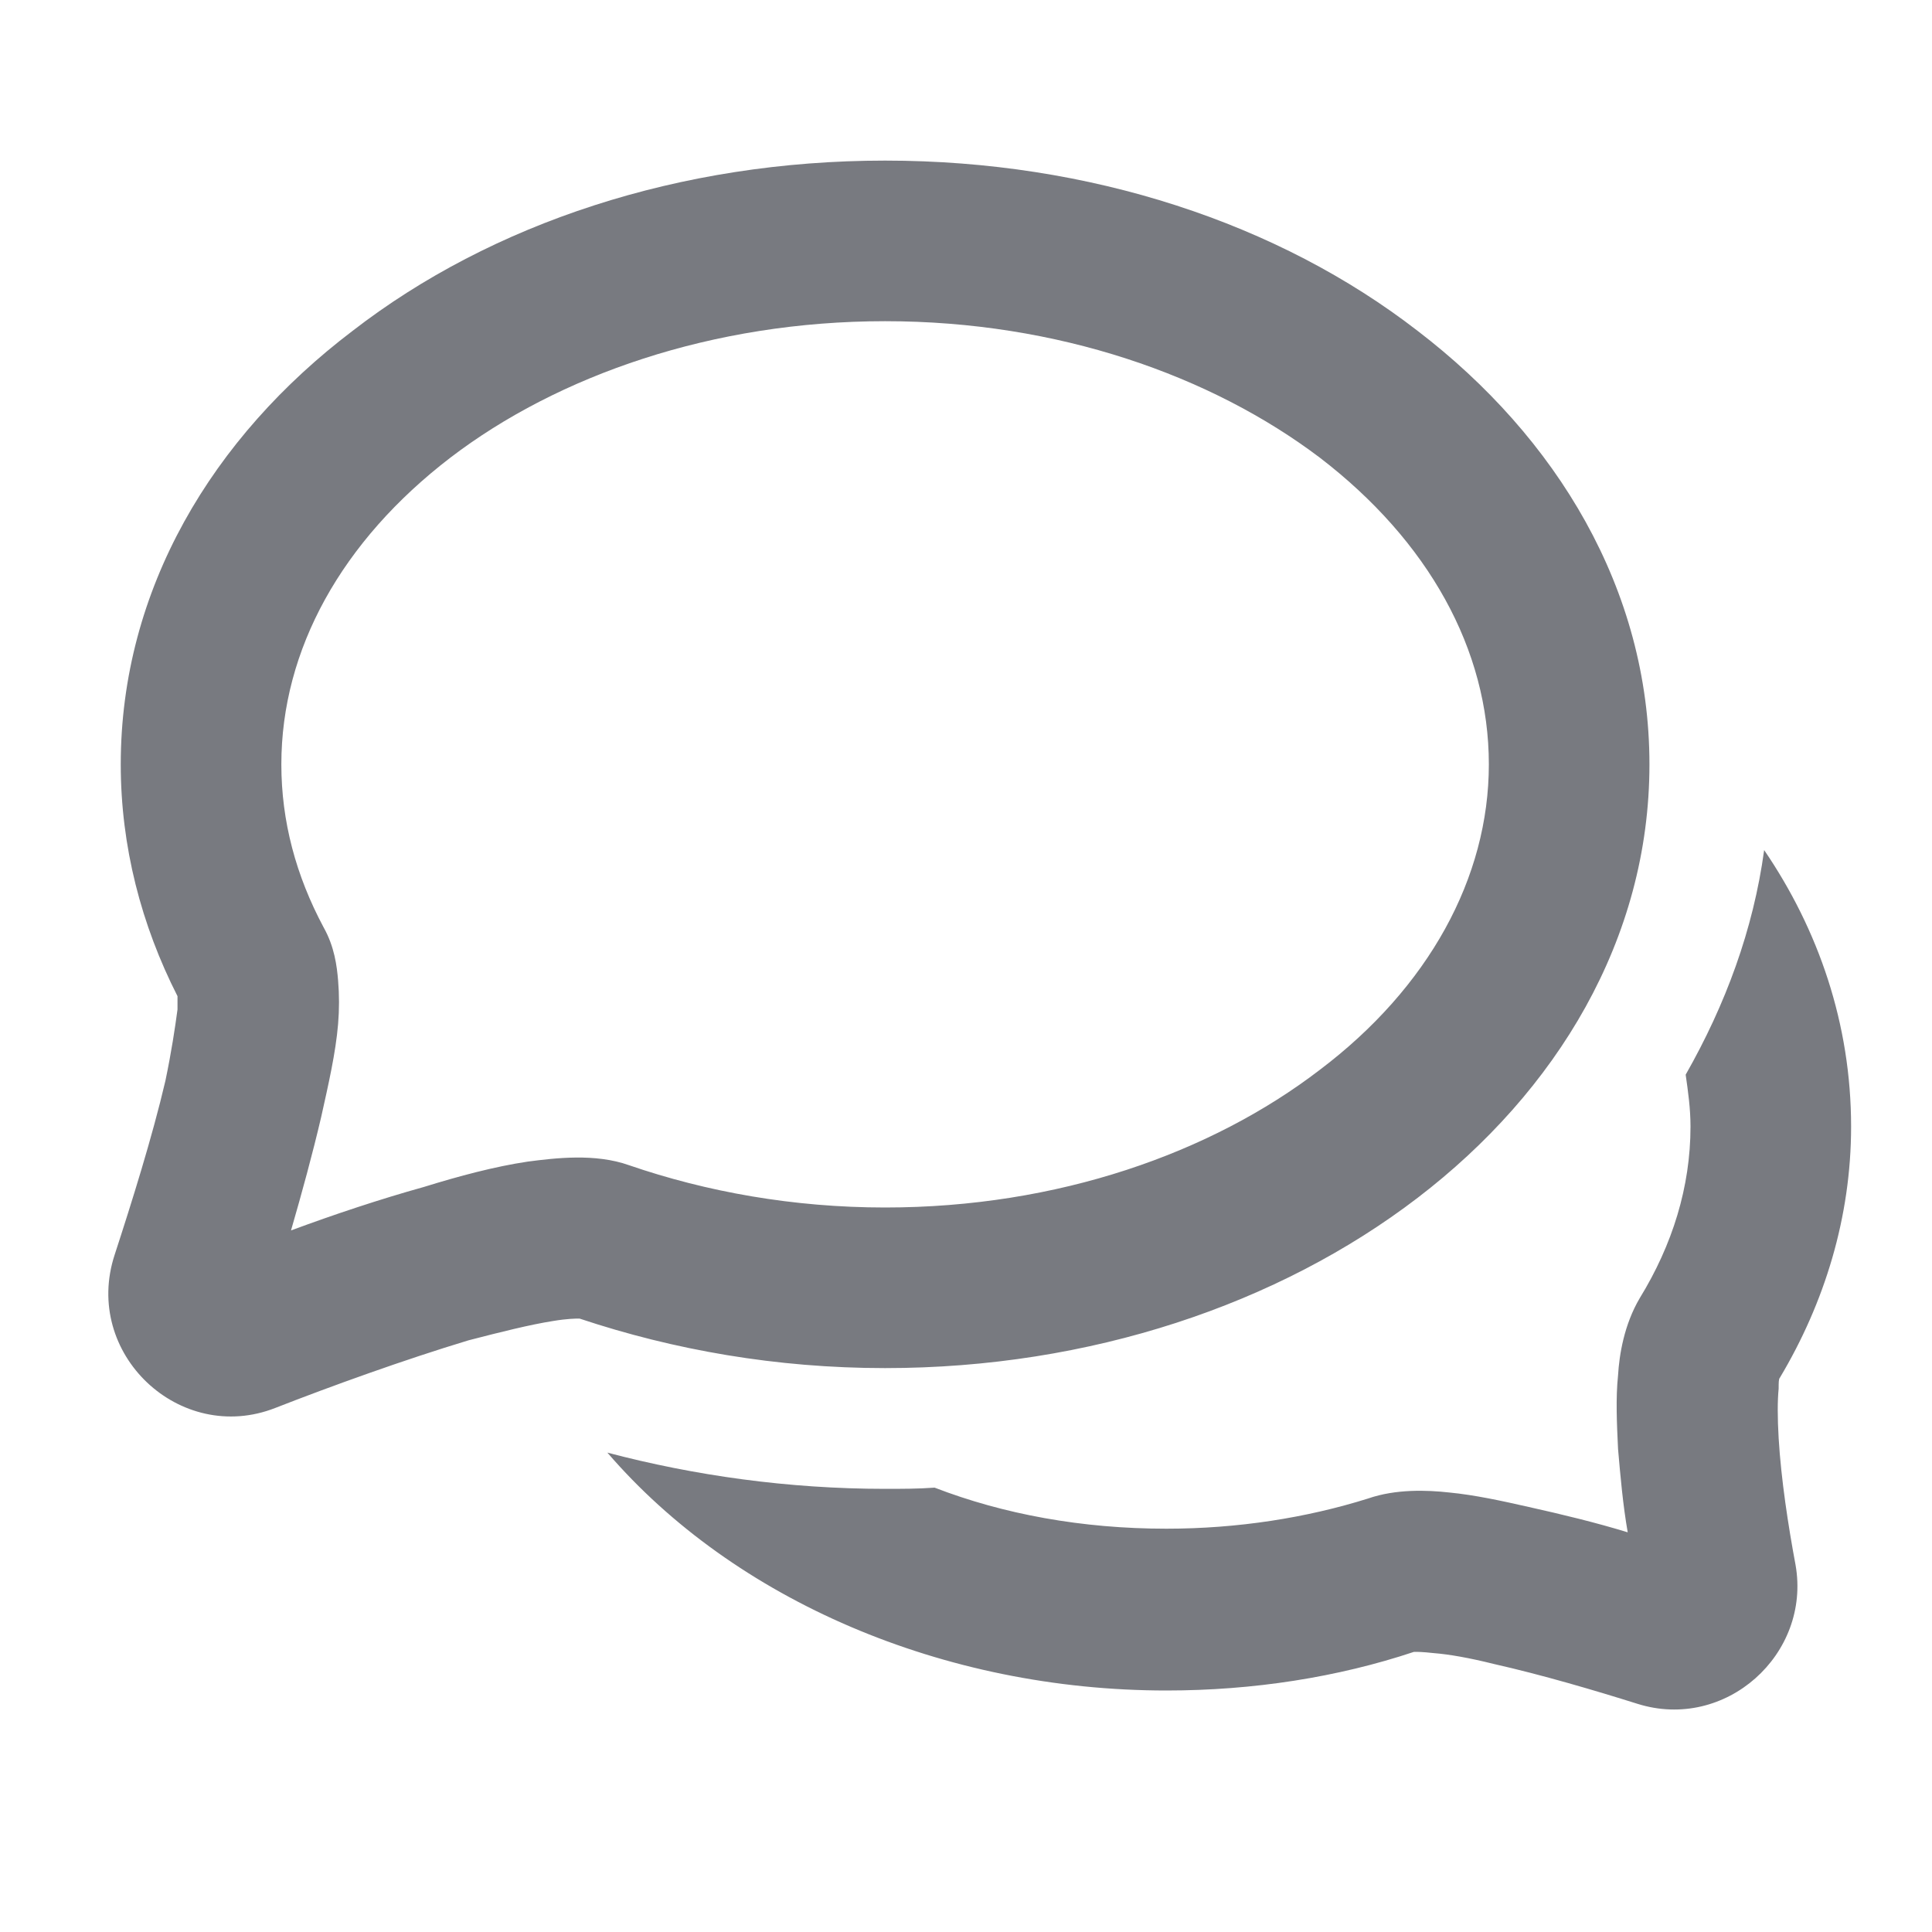 <svg width="16" height="16" viewBox="0 0 16 16" fill="none" xmlns="http://www.w3.org/2000/svg" xmlns:xlink="http://www.w3.org/1999/xlink">
	<desc>
			Created with Pixso.
	</desc>
	<defs/>
	<path id="Vector" d="M7.33 1.33C5.63 1.33 4.07 1.85 2.92 2.74C1.76 3.62 1 4.88 1 6.33C1 7.01 1.17 7.66 1.47 8.25C1.47 8.27 1.47 8.31 1.47 8.36C1.45 8.51 1.42 8.71 1.37 8.95C1.26 9.42 1.09 9.96 0.95 10.39C0.68 11.21 1.49 11.97 2.28 11.66C2.74 11.48 3.35 11.26 3.88 11.1C4.15 11.03 4.39 10.97 4.58 10.94C4.7 10.92 4.77 10.92 4.79 10.92C4.8 10.92 4.8 10.92 4.8 10.92C5.58 11.18 6.43 11.33 7.33 11.33C9.03 11.33 10.59 10.8 11.74 9.92C12.89 9.04 13.66 7.78 13.66 6.33C13.66 4.88 12.89 3.62 11.74 2.74C10.59 1.85 9.03 1.33 7.33 1.33ZM2.33 6.33C2.33 5.38 2.83 4.48 3.73 3.79C4.62 3.11 5.9 2.66 7.33 2.66C8.76 2.66 10.03 3.11 10.93 3.79C11.83 4.48 12.33 5.38 12.33 6.33C12.33 7.27 11.83 8.18 10.93 8.86C10.03 9.55 8.76 10 7.33 10C6.57 10 5.85 9.87 5.21 9.65C4.93 9.55 4.6 9.59 4.37 9.62C4.1 9.66 3.8 9.74 3.51 9.83C3.15 9.93 2.76 10.06 2.41 10.19C2.5 9.88 2.59 9.55 2.66 9.25C2.72 8.98 2.78 8.72 2.8 8.48C2.81 8.36 2.81 8.24 2.8 8.12C2.79 8 2.77 7.84 2.68 7.68C2.45 7.25 2.33 6.8 2.33 6.33ZM13.96 8.9C14.29 8.32 14.52 7.7 14.61 7.04C15.06 7.7 15.33 8.48 15.33 9.33C15.33 10.08 15.11 10.79 14.74 11.41C14.73 11.42 14.73 11.45 14.73 11.5C14.72 11.6 14.72 11.74 14.73 11.91C14.75 12.25 14.81 12.64 14.87 12.96C15 13.7 14.29 14.34 13.56 14.11C13.21 14 12.77 13.87 12.37 13.78C12.17 13.73 12 13.7 11.87 13.69C11.78 13.68 11.74 13.68 11.72 13.68L11.72 13.68L11.71 13.68C11.08 13.89 10.38 14 9.66 14C7.81 14 6.08 13.25 5.03 12.03C5.75 12.22 6.53 12.33 7.33 12.33C7.47 12.33 7.6 12.33 7.74 12.32C8.31 12.54 8.96 12.66 9.66 12.66C10.25 12.66 10.82 12.57 11.33 12.41C11.56 12.33 11.82 12.34 12 12.36C12.21 12.38 12.44 12.43 12.66 12.48C12.93 12.54 13.22 12.61 13.48 12.69C13.44 12.46 13.42 12.23 13.4 12C13.39 11.79 13.38 11.58 13.4 11.39C13.41 11.22 13.45 10.97 13.58 10.75C13.85 10.31 14 9.83 14 9.33C14 9.18 13.98 9.04 13.96 8.9Z" fill="#787A80" fill-opacity="1" fill-rule="evenodd"/>
</svg>
